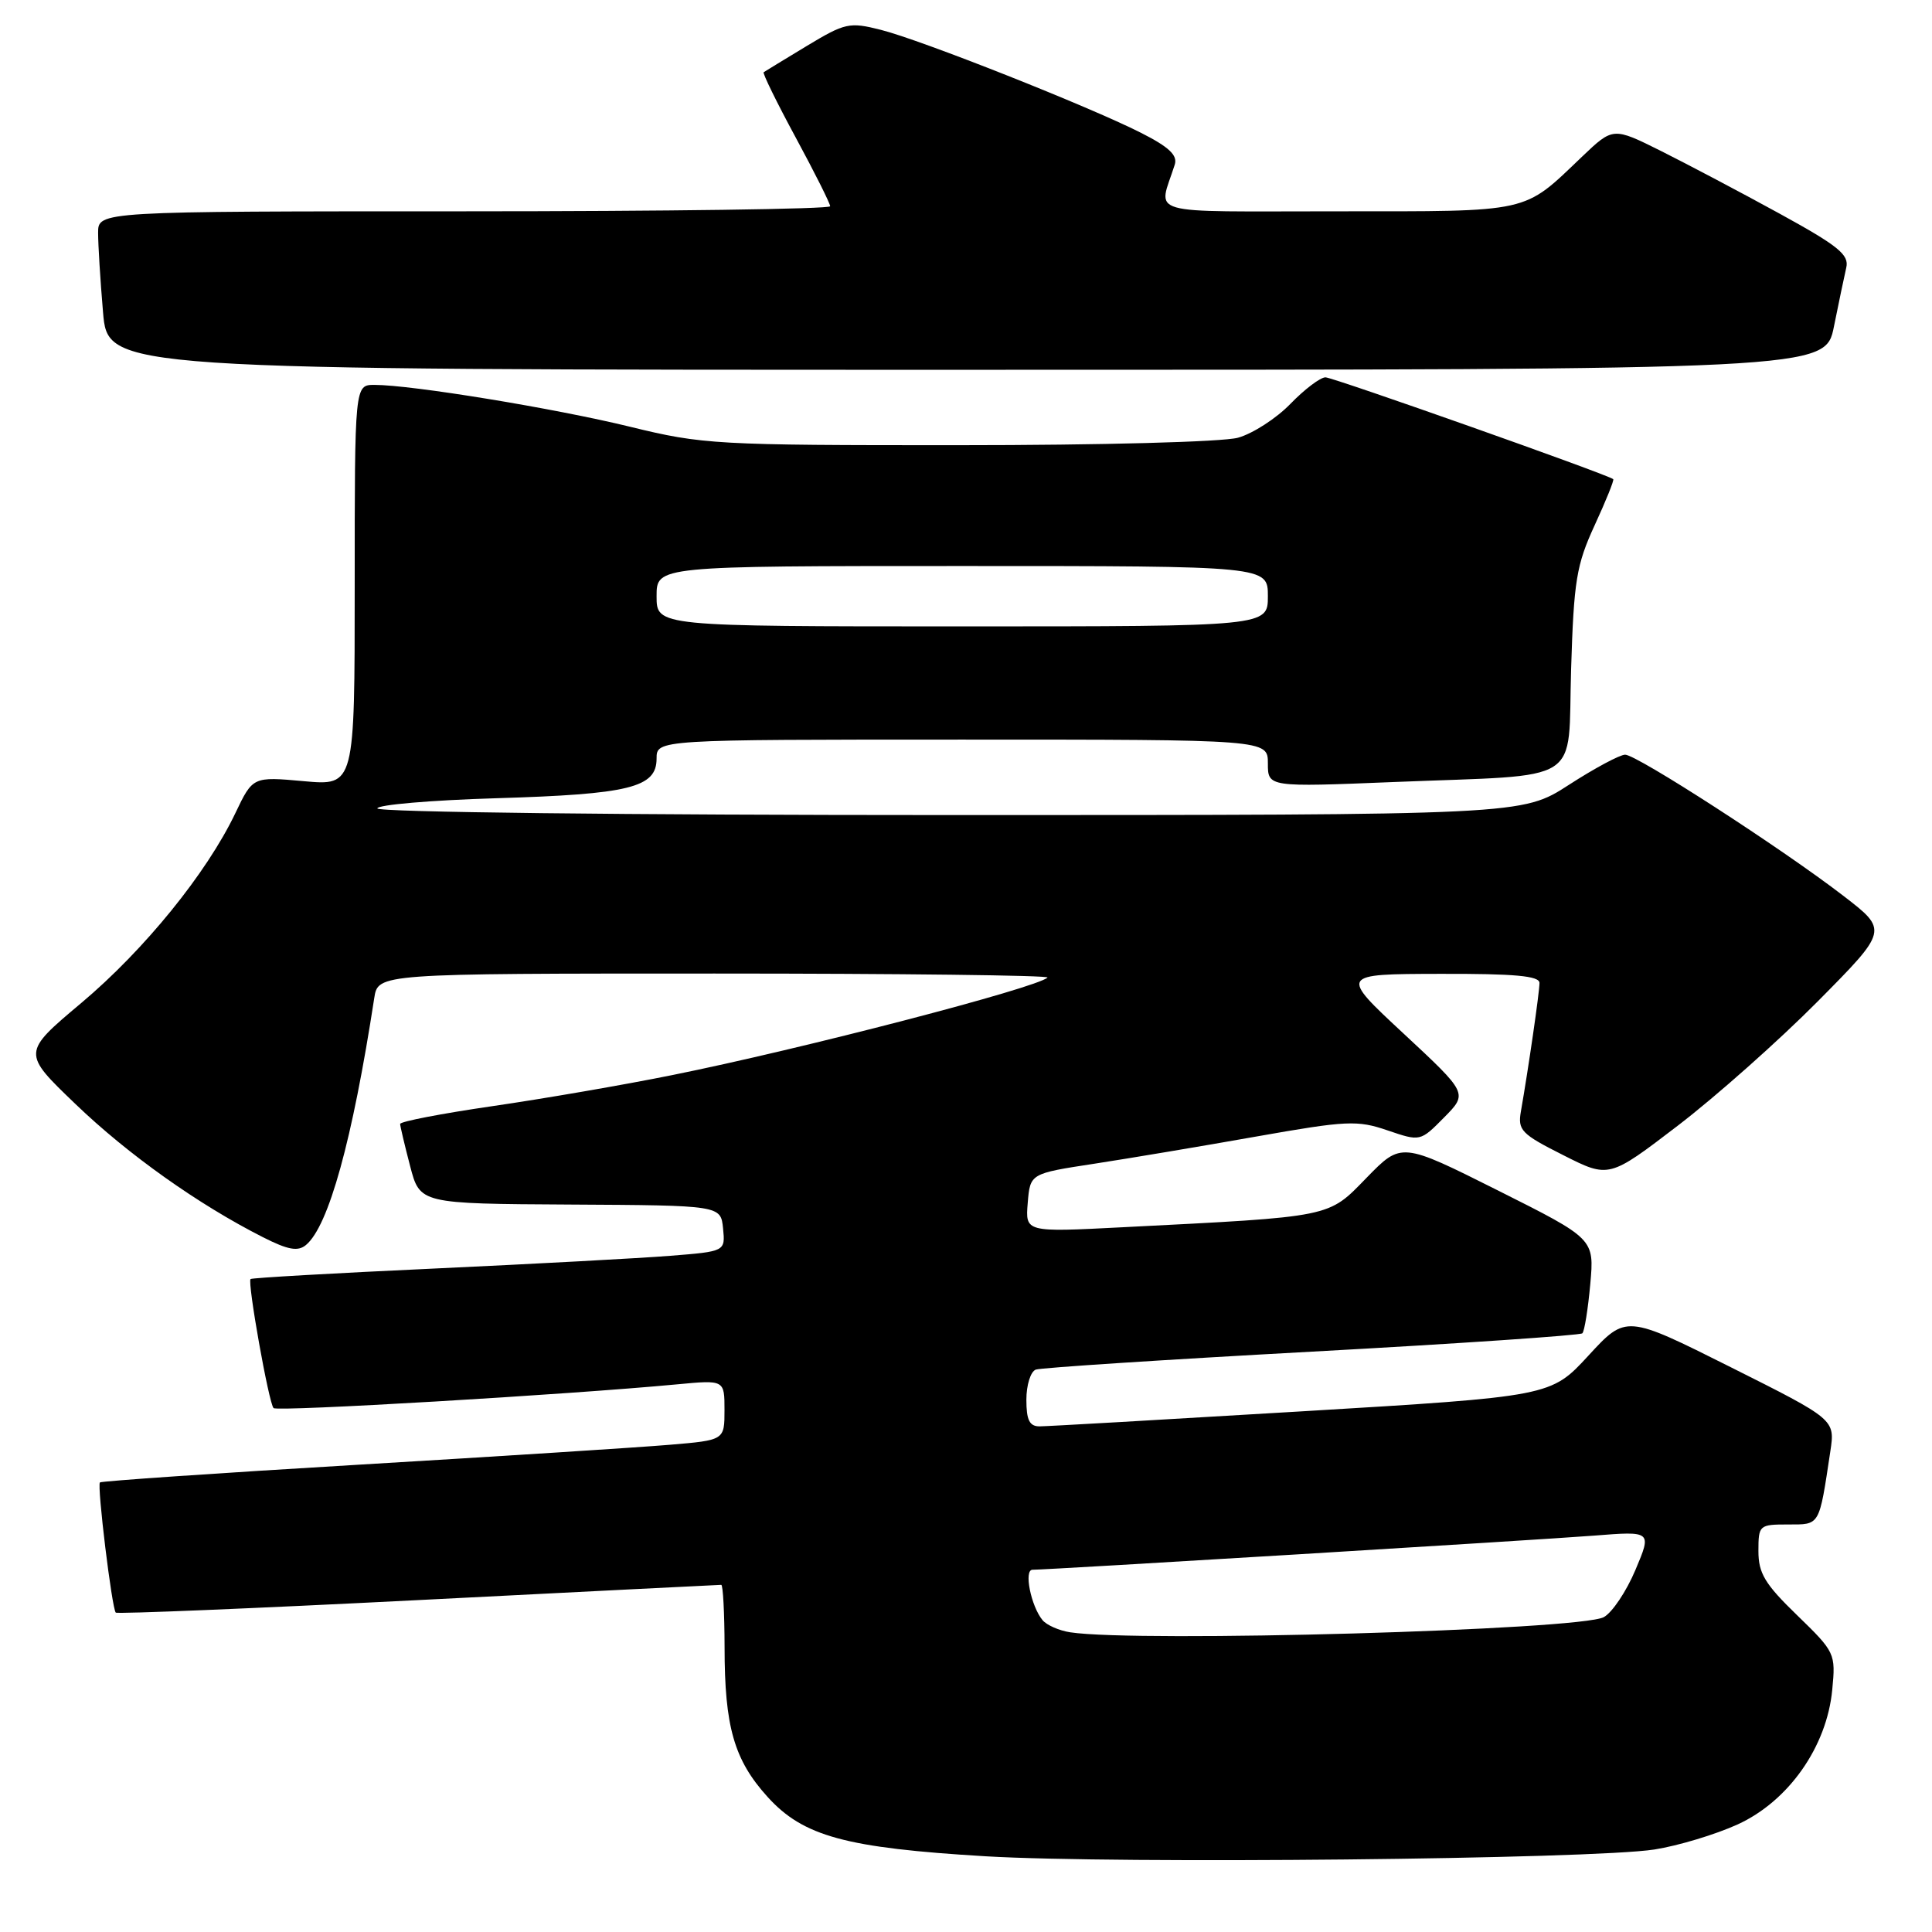 <?xml version="1.0" encoding="UTF-8" standalone="no"?>
<!DOCTYPE svg PUBLIC "-//W3C//DTD SVG 1.1//EN" "http://www.w3.org/Graphics/SVG/1.1/DTD/svg11.dtd" >
<svg xmlns="http://www.w3.org/2000/svg" xmlns:xlink="http://www.w3.org/1999/xlink" version="1.1" viewBox="0 0 256 256">
 <g >
 <path fill="currentColor"
d=" M 219.21 245.07 C 222.35 244.58 227.32 243.08 230.26 241.74 C 237.00 238.65 242.06 231.45 242.78 223.92 C 243.25 219.09 243.16 218.91 238.13 214.03 C 233.86 209.90 233.00 208.47 233.00 205.53 C 233.00 202.09 233.10 202.00 236.92 202.00 C 241.20 202.00 241.02 202.31 242.53 192.30 C 243.16 188.09 243.16 188.09 229.31 181.15 C 215.46 174.21 215.46 174.21 210.48 179.62 C 205.50 185.03 205.50 185.03 172.50 187.01 C 154.35 188.10 138.71 189.00 137.75 189.00 C 136.41 189.00 136.00 188.17 136.00 185.47 C 136.00 183.53 136.56 181.73 137.25 181.48 C 137.94 181.23 154.40 180.16 173.83 179.10 C 193.26 178.04 209.39 176.94 209.67 176.67 C 209.95 176.39 210.42 173.46 210.72 170.15 C 211.26 164.15 211.26 164.15 198.48 157.74 C 185.69 151.33 185.69 151.33 181.09 156.05 C 175.91 161.37 176.79 161.19 148.68 162.62 C 135.86 163.28 135.86 163.28 136.18 159.39 C 136.50 155.50 136.50 155.50 145.00 154.20 C 149.68 153.48 159.35 151.86 166.50 150.59 C 178.45 148.48 179.85 148.41 183.85 149.78 C 188.20 151.26 188.20 151.26 191.35 148.07 C 194.50 144.88 194.50 144.88 186.00 136.97 C 177.50 129.07 177.50 129.07 190.75 129.04 C 200.71 129.01 204.00 129.31 203.99 130.25 C 203.99 131.46 202.51 141.66 201.53 147.25 C 201.09 149.76 201.57 150.26 207.13 153.06 C 213.20 156.13 213.20 156.13 222.35 149.13 C 227.38 145.28 235.71 137.88 240.85 132.70 C 250.19 123.27 250.19 123.27 244.28 118.72 C 236.14 112.45 216.88 100.00 215.34 100.00 C 214.64 100.00 211.28 101.80 207.88 104.00 C 201.69 108.00 201.69 108.00 125.84 108.00 C 82.81 108.00 50.00 107.62 50.00 107.12 C 50.00 106.64 57.09 106.03 65.75 105.77 C 83.41 105.24 87.00 104.36 87.00 100.52 C 87.00 98.00 87.00 98.00 127.50 98.00 C 168.00 98.00 168.00 98.00 168.00 101.15 C 168.00 104.30 168.00 104.30 184.75 103.62 C 210.21 102.59 207.70 104.19 208.18 88.66 C 208.54 76.93 208.88 74.86 211.30 69.60 C 212.80 66.35 213.91 63.60 213.76 63.49 C 212.92 62.83 176.64 50.00 175.63 50.00 C 174.95 50.00 172.86 51.58 170.99 53.51 C 169.12 55.44 165.99 57.46 164.04 58.00 C 162.04 58.56 145.90 58.99 127.00 58.99 C 94.85 59.00 93.10 58.90 83.50 56.55 C 73.48 54.10 54.54 51.00 49.62 51.00 C 47.00 51.00 47.00 51.00 47.00 77.56 C 47.00 104.12 47.00 104.12 40.25 103.51 C 33.50 102.90 33.50 102.90 31.18 107.76 C 27.39 115.69 19.13 125.87 10.77 132.90 C 2.92 139.50 2.92 139.50 10.01 146.30 C 16.97 152.99 26.30 159.61 34.83 163.93 C 38.16 165.62 39.47 165.86 40.54 164.97 C 43.55 162.47 46.69 151.10 49.59 132.25 C 50.09 129.00 50.09 129.00 94.71 129.00 C 119.25 129.00 139.09 129.24 138.80 129.53 C 137.45 130.88 106.12 139.03 89.00 142.47 C 82.67 143.75 71.99 145.59 65.25 146.57 C 58.51 147.55 53.01 148.61 53.02 148.93 C 53.03 149.24 53.62 151.75 54.34 154.50 C 55.64 159.50 55.64 159.50 75.57 159.61 C 95.50 159.72 95.50 159.72 95.81 162.77 C 96.11 165.82 96.11 165.82 88.81 166.40 C 84.79 166.72 70.70 167.48 57.50 168.09 C 44.30 168.70 33.37 169.32 33.20 169.48 C 32.76 169.90 35.62 185.95 36.25 186.58 C 36.74 187.07 75.13 184.81 89.75 183.43 C 96.00 182.84 96.00 182.84 96.00 186.84 C 96.00 190.83 96.00 190.83 88.75 191.44 C 84.76 191.78 66.21 192.97 47.53 194.08 C 28.85 195.19 13.42 196.25 13.24 196.43 C 12.84 196.83 14.83 213.17 15.34 213.68 C 15.54 213.87 33.57 213.13 55.42 212.02 C 77.26 210.91 95.33 210.00 95.57 210.00 C 95.80 210.00 96.00 213.71 96.01 218.25 C 96.01 228.80 97.27 233.19 101.69 238.08 C 106.43 243.33 112.07 244.86 130.65 245.97 C 147.97 247.00 210.87 246.36 219.21 245.07 Z  M 243.01 43.25 C 243.65 40.09 244.38 36.58 244.64 35.46 C 245.04 33.75 243.59 32.58 235.81 28.31 C 230.69 25.50 223.63 21.78 220.12 20.02 C 213.74 16.84 213.74 16.84 209.62 20.77 C 201.73 28.30 203.09 28.00 177.16 28.00 C 151.16 28.00 153.49 28.67 155.66 21.82 C 156.06 20.57 154.90 19.48 151.19 17.60 C 144.26 14.09 122.04 5.29 116.70 3.95 C 112.55 2.90 111.98 3.03 106.90 6.09 C 103.93 7.89 101.36 9.45 101.19 9.57 C 101.02 9.69 102.93 13.59 105.44 18.23 C 107.95 22.87 110.00 26.96 110.00 27.33 C 110.00 27.70 88.17 28.00 61.50 28.00 C 13.00 28.00 13.00 28.00 13.00 30.85 C 13.00 32.42 13.29 37.14 13.65 41.35 C 14.29 49.00 14.29 49.00 128.08 49.00 C 241.86 49.00 241.86 49.00 243.01 43.25 Z  M 141.82 216.29 C 140.35 216.07 138.70 215.34 138.15 214.69 C 136.60 212.82 135.64 208.00 136.81 208.00 C 138.96 208.00 203.85 204.05 211.19 203.48 C 218.88 202.87 218.88 202.87 216.70 208.03 C 215.51 210.86 213.62 213.68 212.51 214.28 C 209.35 216.00 150.79 217.66 141.82 216.29 Z  M 87.00 79.00 C 87.00 75.00 87.00 75.00 127.50 75.00 C 168.00 75.00 168.00 75.00 168.00 79.00 C 168.00 83.00 168.00 83.00 127.50 83.00 C 87.00 83.00 87.00 83.00 87.00 79.00 Z "/>
</g>
</svg>